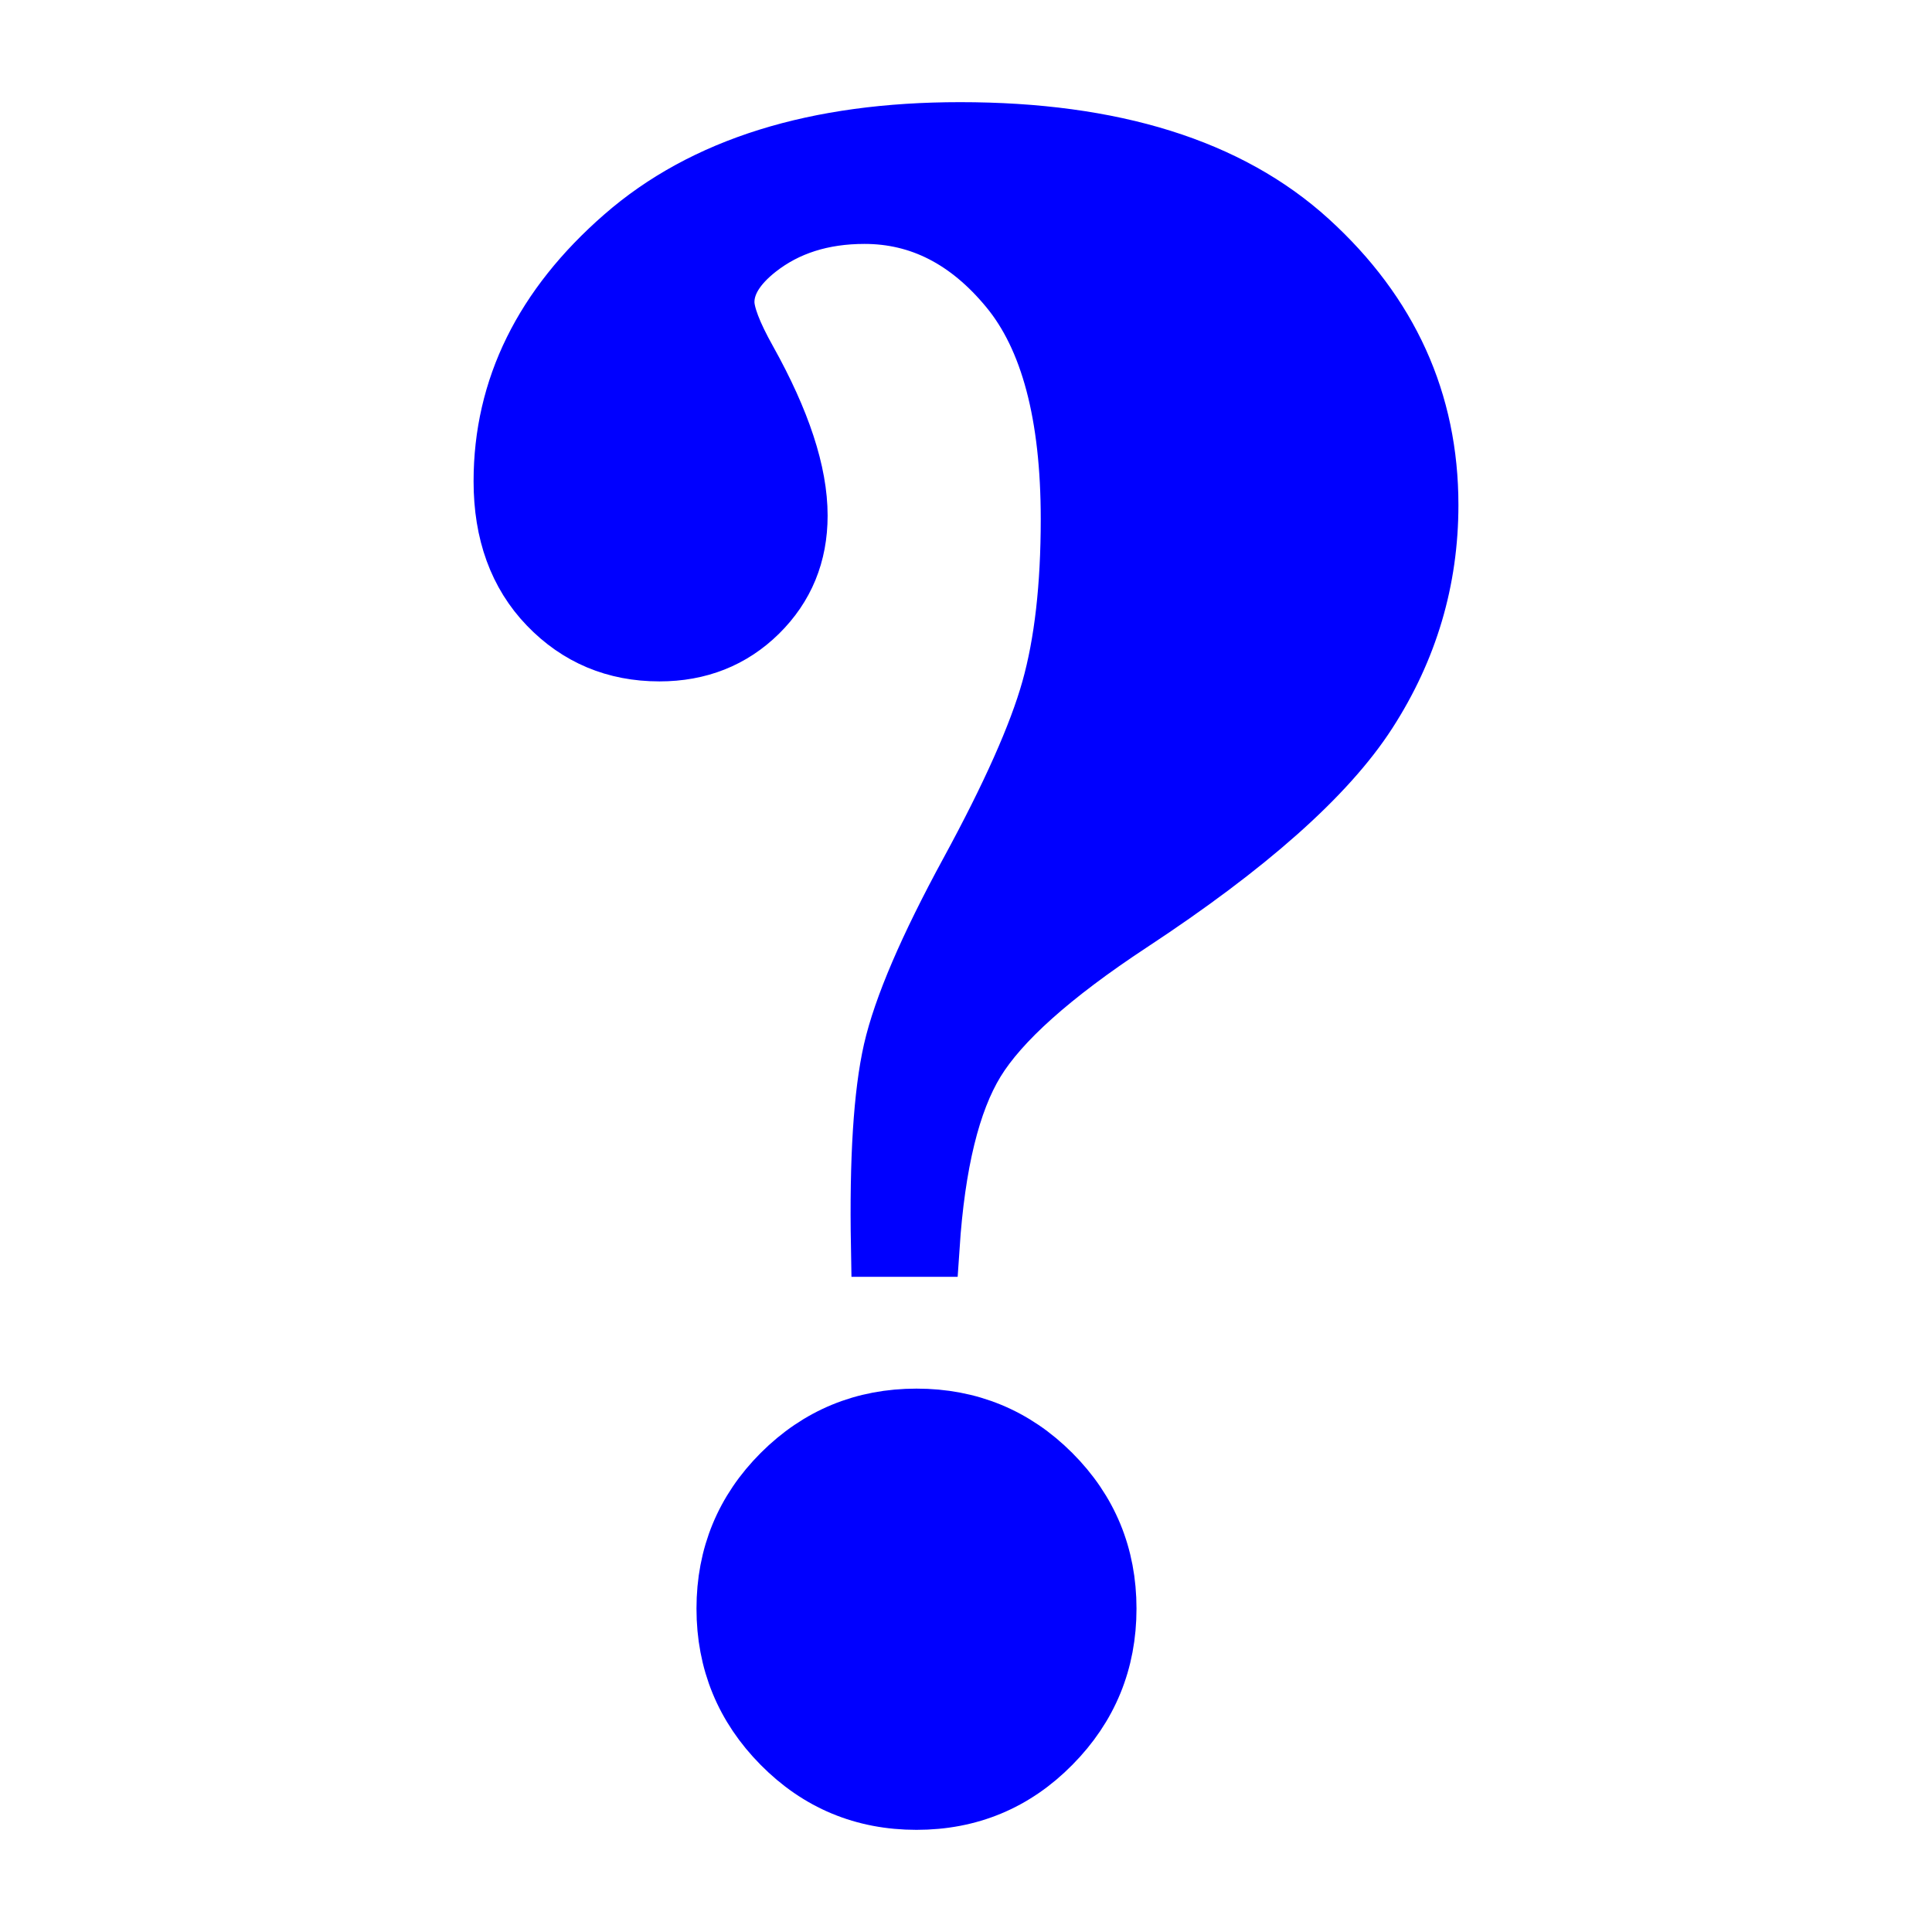 <?xml version="1.0" encoding="UTF-8" standalone="no"?>
<!-- Created with Inkscape (http://www.inkscape.org/) -->
<svg
   xmlns:dc="http://purl.org/dc/elements/1.1/"
   xmlns:cc="http://creativecommons.org/ns#"
   xmlns:rdf="http://www.w3.org/1999/02/22-rdf-syntax-ns#"
   xmlns:svg="http://www.w3.org/2000/svg"
   xmlns="http://www.w3.org/2000/svg"
   xmlns:sodipodi="http://sodipodi.sourceforge.net/DTD/sodipodi-0.dtd"
   xmlns:inkscape="http://www.inkscape.org/namespaces/inkscape"
   width="16px"
   height="16px"
   id="svg6631"
   sodipodi:version="0.32"
   inkscape:version="0.46"
   sodipodi:docname="icon_no_metadata.svg"
   inkscape:output_extension="org.inkscape.output.svg.inkscape"
   inkscape:export-filename="/home/elmar/projekte/JPhotoTagger/Program/src/de/elmar_baumann/imv/resource/icons/icon_no_metadata.png"
   inkscape:export-xdpi="90"
   inkscape:export-ydpi="90">
  <defs
     id="defs6633">
    <inkscape:perspective
       sodipodi:type="inkscape:persp3d"
       inkscape:vp_x="0 : 8 : 1"
       inkscape:vp_y="0 : 1000 : 0"
       inkscape:vp_z="16 : 8 : 1"
       inkscape:persp3d-origin="8 : 5.3333333 : 1"
       id="perspective6639" />
  </defs>
  <sodipodi:namedview
     id="base"
     pagecolor="#ffffff"
     bordercolor="#666666"
     borderopacity="1.0"
     inkscape:pageopacity="0.0"
     inkscape:pageshadow="2"
     inkscape:zoom="28.875"
     inkscape:cx="8"
     inkscape:cy="8"
     inkscape:current-layer="layer1"
     showgrid="true"
     inkscape:grid-bbox="true"
     inkscape:document-units="px"
     inkscape:window-width="850"
     inkscape:window-height="675"
     inkscape:window-x="201"
     inkscape:window-y="105" />
  <g
     id="layer1"
     inkscape:label="Layer 1"
     inkscape:groupmode="layer">
    <path
       style="font-size:20px;font-style:normal;font-variant:normal;font-weight:bold;font-stretch:normal;fill:#0000ff;fill-opacity:1;stroke:#0000ff;stroke-width:0.5;stroke-linecap:butt;stroke-linejoin:miter;stroke-miterlimit:4;stroke-dasharray:none;stroke-opacity:1;font-family:Times New Roman;-inkscape-font-specification:Times New Roman Bold"
       d="M 7.697,10.324 L 7.297,10.324 C 7.284,9.602 7.318,9.061 7.399,8.703 C 7.481,8.345 7.692,7.852 8.034,7.224 C 8.376,6.595 8.601,6.091 8.708,5.71 C 8.815,5.329 8.869,4.859 8.869,4.299 C 8.869,3.433 8.7,2.795 8.361,2.385 C 8.023,1.975 7.622,1.77 7.16,1.77 C 6.809,1.77 6.512,1.864 6.271,2.053 C 6.089,2.196 5.998,2.346 5.998,2.502 C 5.998,2.606 6.06,2.769 6.184,2.99 C 6.464,3.492 6.604,3.918 6.604,4.27 C 6.604,4.589 6.494,4.855 6.276,5.07 C 6.058,5.285 5.786,5.393 5.461,5.393 C 5.096,5.393 4.79,5.264 4.543,5.007 C 4.296,4.75 4.172,4.41 4.172,3.986 C 4.172,3.218 4.504,2.544 5.168,1.965 C 5.832,1.385 6.76,1.096 7.951,1.096 C 9.214,1.096 10.176,1.397 10.837,1.999 C 11.498,2.601 11.828,3.329 11.828,4.182 C 11.828,4.8 11.659,5.371 11.32,5.896 C 10.982,6.42 10.327,7.001 9.357,7.639 C 8.706,8.068 8.278,8.451 8.073,8.786 C 7.868,9.121 7.743,9.634 7.697,10.324 L 7.697,10.324 z M 7.59,11.75 C 8.026,11.75 8.397,11.903 8.703,12.209 C 9.009,12.515 9.162,12.886 9.162,13.322 C 9.162,13.758 9.009,14.131 8.703,14.44 C 8.397,14.75 8.026,14.904 7.59,14.904 C 7.154,14.904 6.783,14.75 6.477,14.44 C 6.171,14.131 6.018,13.758 6.018,13.322 C 6.018,12.886 6.171,12.515 6.477,12.209 C 6.783,11.903 7.154,11.75 7.59,11.75 L 7.59,11.75 z"
       id="text6641" />
  </g>
</svg>
